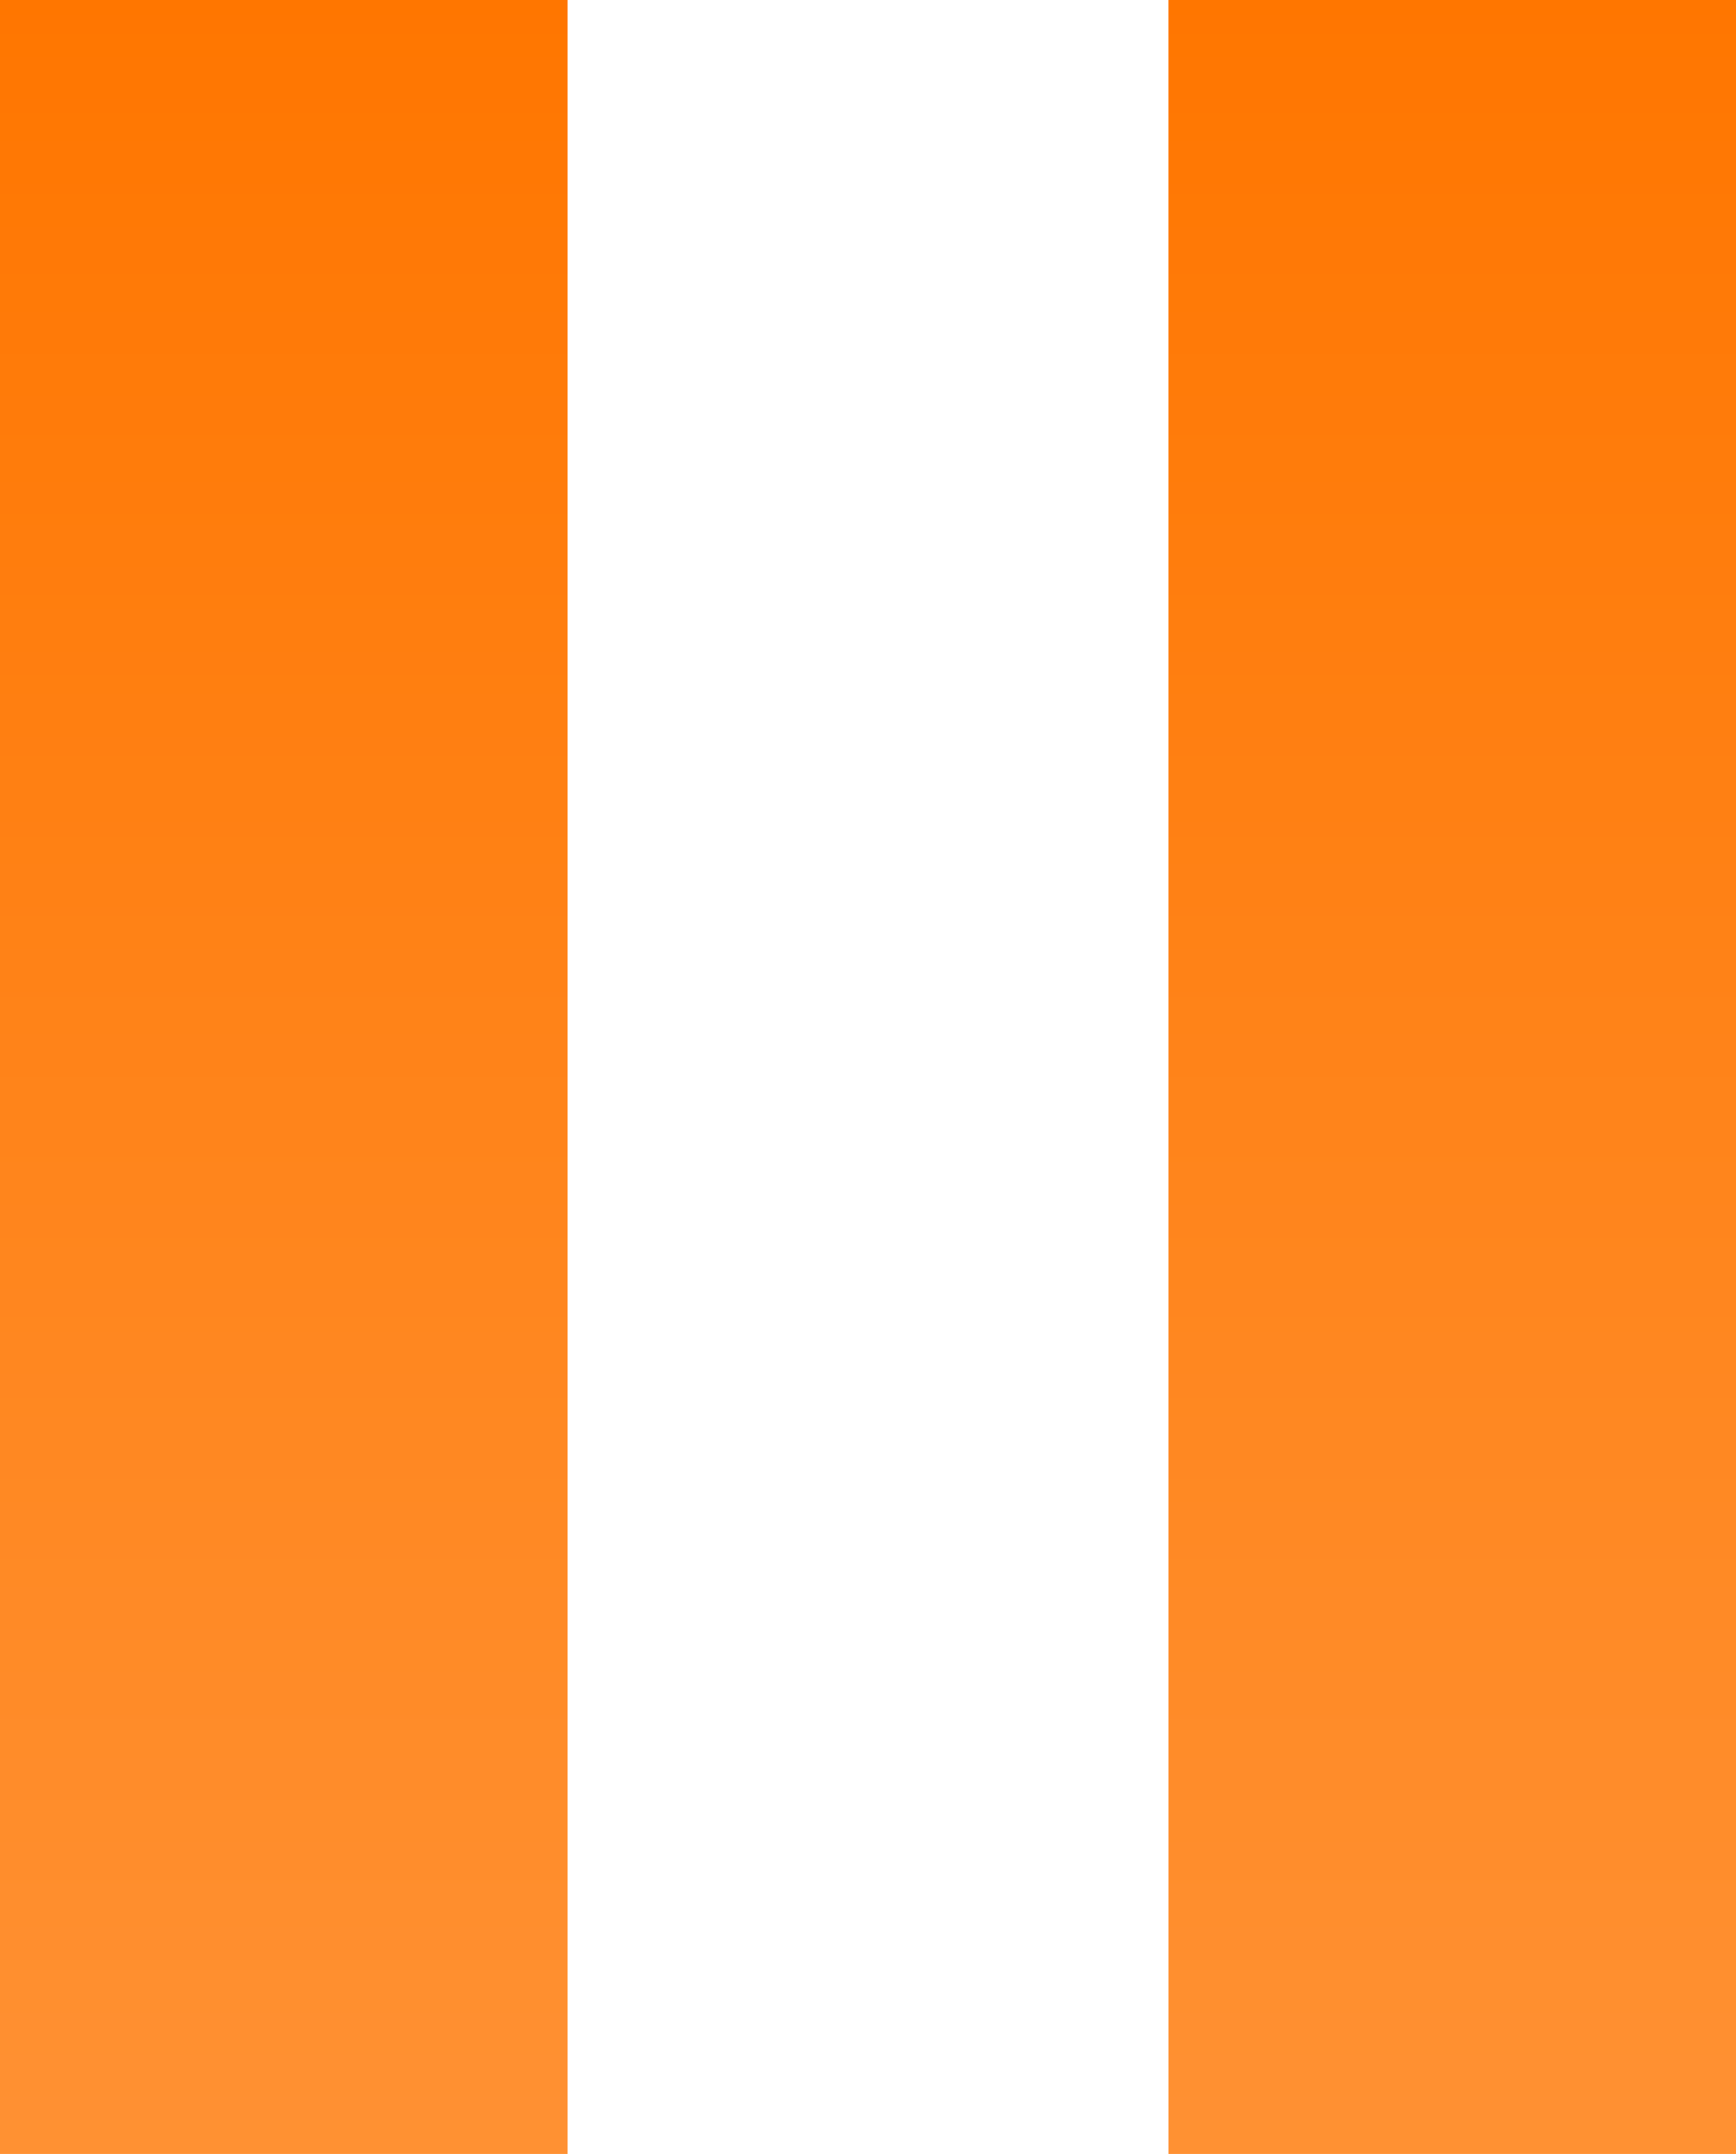 <svg xmlns="http://www.w3.org/2000/svg" xmlns:xlink="http://www.w3.org/1999/xlink" width="33.992" height="42.163" viewBox="0 0 33.992 42.163">
  <defs>
    <linearGradient id="linear-gradient" x1="0.5" y1="1" x2="0.5" gradientUnits="objectBoundingBox">
      <stop offset="0" stop-color="#ff9133"/>
      <stop offset="1" stop-color="#ff7600"/>
    </linearGradient>
  </defs>
  <path id="Path_2538" data-name="Path 2538" d="M3.42,16.72H14.533V58.883H3.42Zm22.879,0H37.412V58.883H26.3Z" transform="translate(-3.42 -16.72)" fill="url(#linear-gradient)"/>
</svg>
